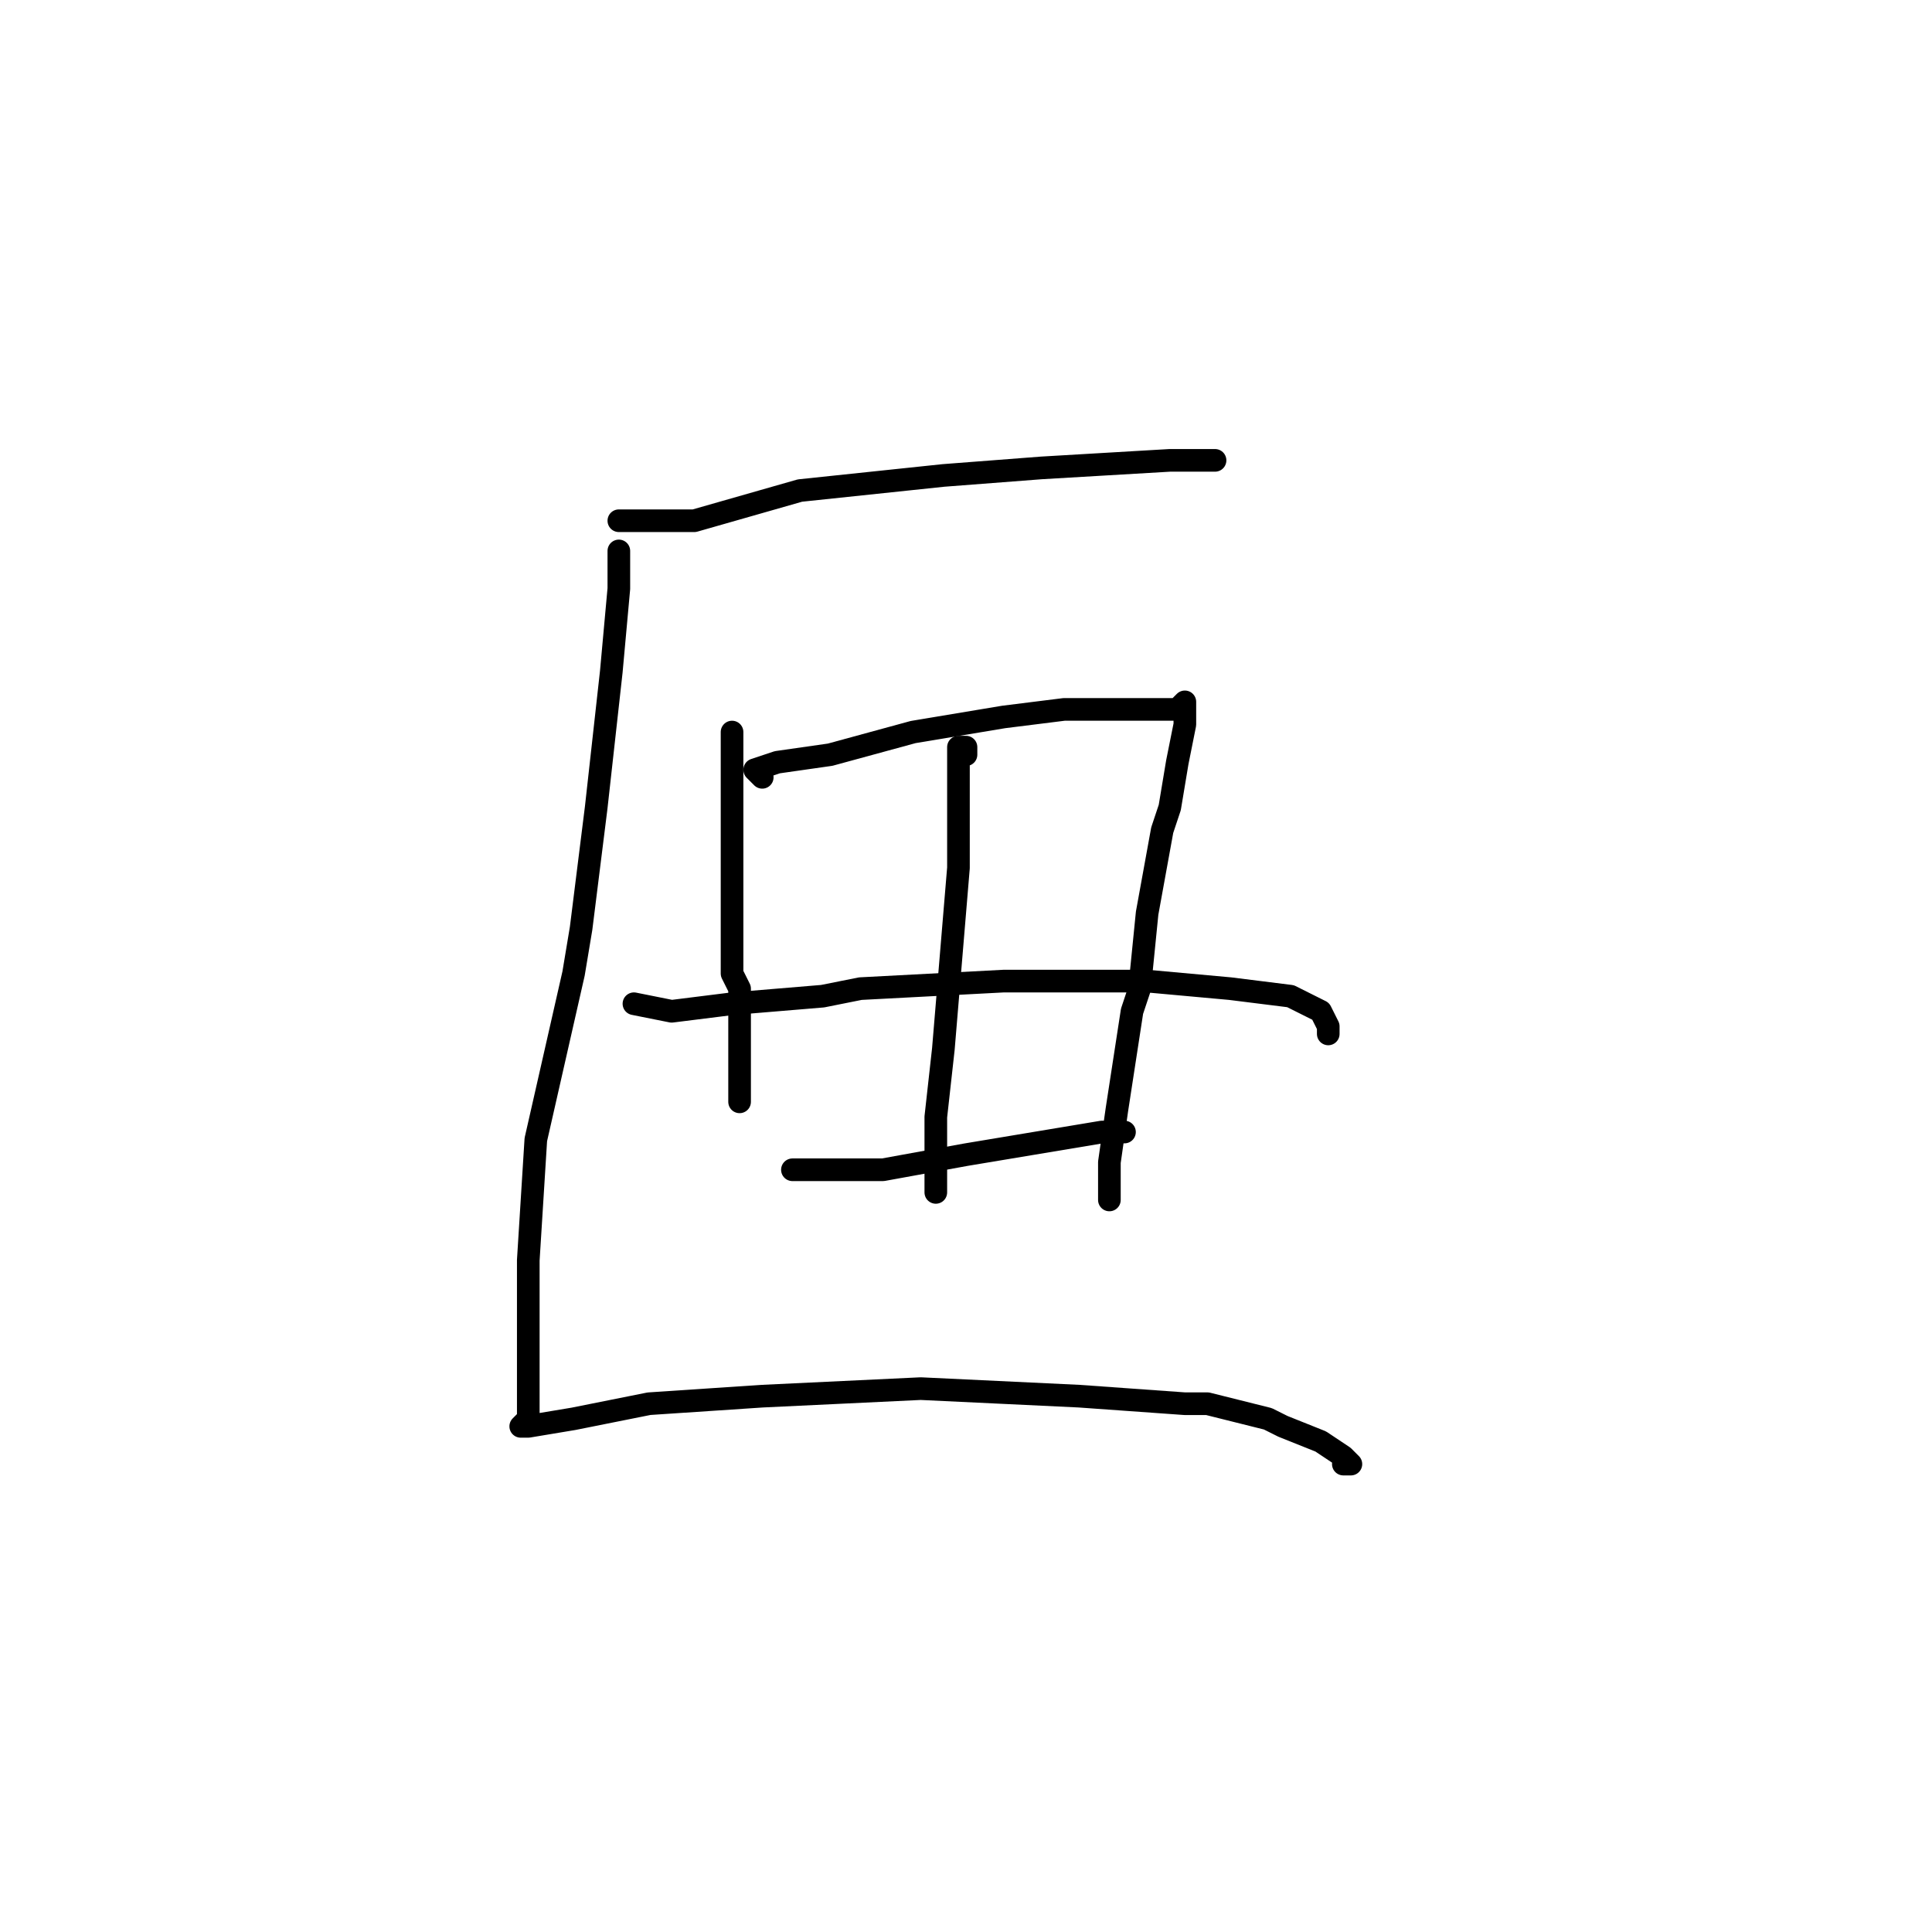 <?xml version="1.0" standalone="no"?>
    <svg width="256" height="256" xmlns="http://www.w3.org/2000/svg" version="1.1">
    <polyline stroke="black" stroke-width="3" stroke-linecap="round" fill="transparent" stroke-linejoin="round" points="84 69 82 69 84 69 92 69 106 65 125 63 138 62 155 61 161 61 161 61 " />
        <polyline stroke="black" stroke-width="3" stroke-linecap="round" fill="transparent" stroke-linejoin="round" points="82 73 82 78 81 89 79 107 77 123 76 129 71 151 70 167 70 176 70 181 70 185 70 188 69 189 70 189 76 188 86 186 101 185 122 184 143 185 157 186 160 186 168 188 170 189 175 191 178 193 179 194 178 194 178 194 " />
        <polyline stroke="black" stroke-width="3" stroke-linecap="round" fill="transparent" stroke-linejoin="round" points="97 104 97 101 97 99 97 97 97 102 97 111 97 121 97 129 98 131 98 139 98 140 98 146 98 146 " />
        <polyline stroke="black" stroke-width="3" stroke-linecap="round" fill="transparent" stroke-linejoin="round" points="101 103 100 102 103 101 110 100 121 97 133 95 141 94 144 94 150 94 151 94 156 94 157 93 157 94 157 96 156 101 155 107 154 110 152 121 151 131 150 134 148 147 147 154 147 158 147 159 147 159 " />
        <polyline stroke="black" stroke-width="3" stroke-linecap="round" fill="transparent" stroke-linejoin="round" points="84 133 89 134 97 133 109 132 114 131 133 130 152 130 163 131 171 132 175 134 176 136 176 137 176 137 " />
        <polyline stroke="black" stroke-width="3" stroke-linecap="round" fill="transparent" stroke-linejoin="round" points="105 155 108 155 114 155 117 155 128 153 140 151 146 150 149 150 149 150 " />
        <polyline stroke="black" stroke-width="3" stroke-linecap="round" fill="transparent" stroke-linejoin="round" points="128 100 128 99 127 99 127 101 127 106 127 115 126 127 125 139 124 148 124 154 124 157 124 158 124 158 " />
        </svg>